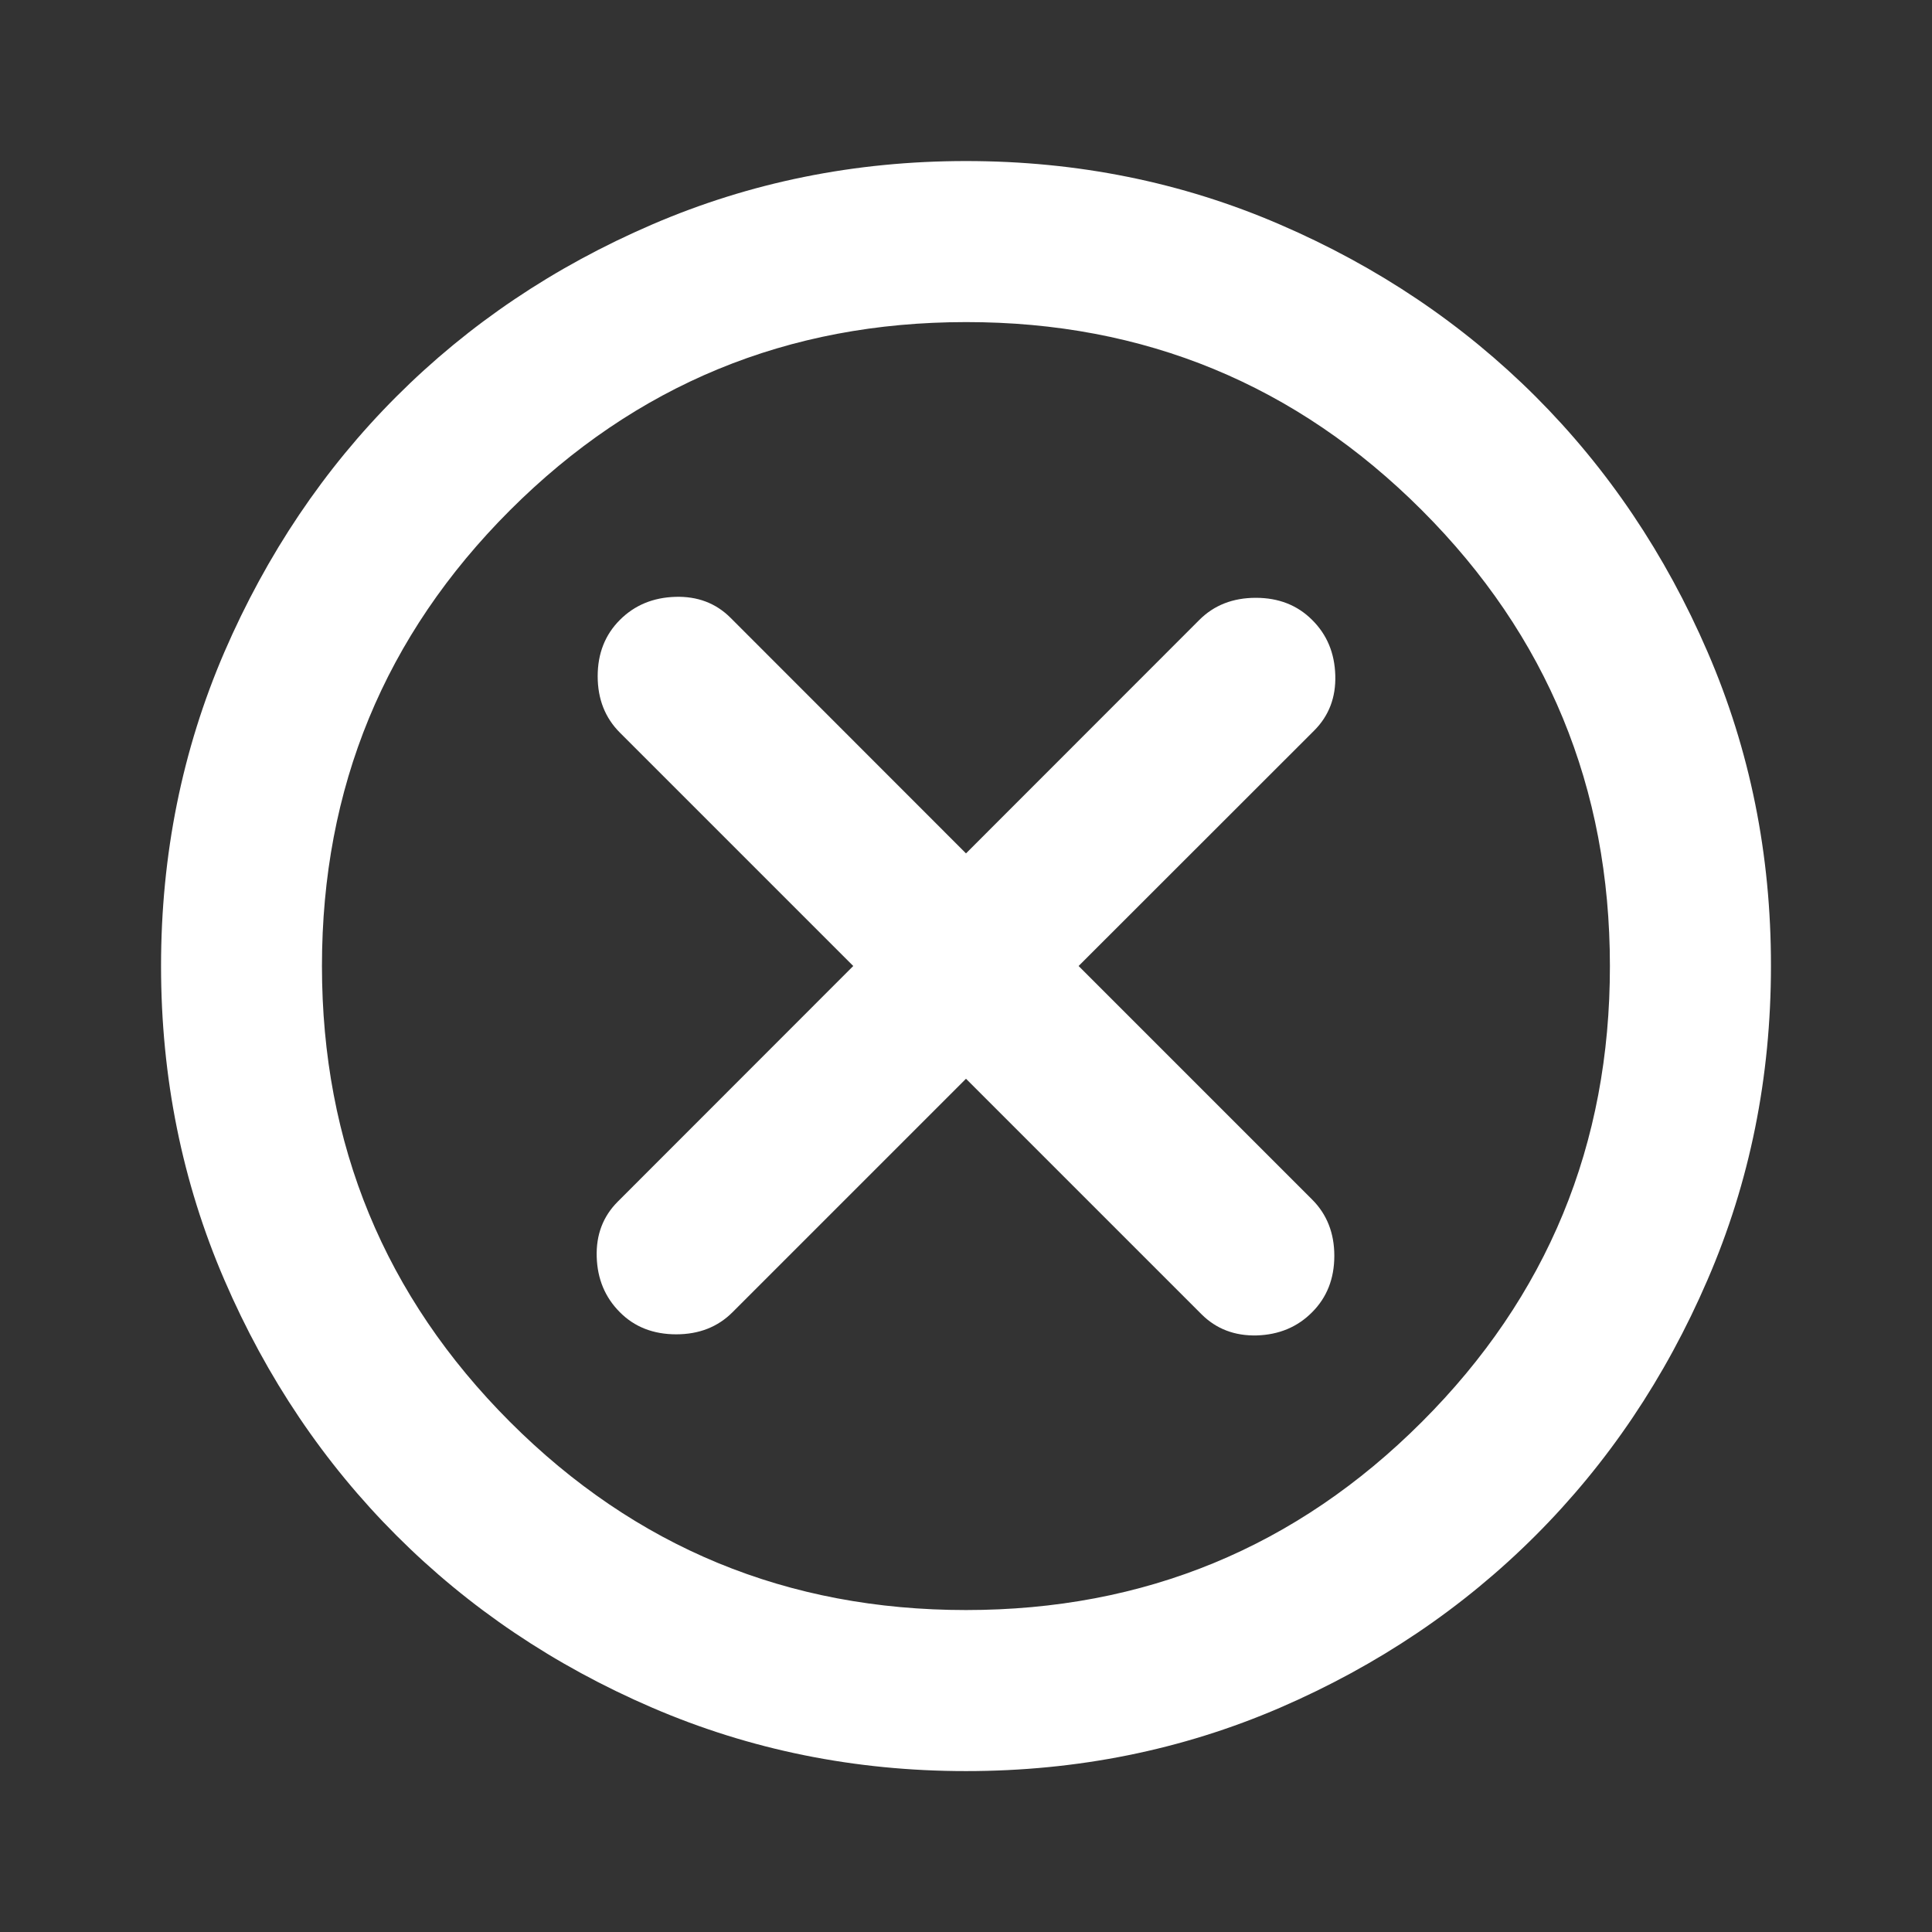 <svg width="14" height="14" viewBox="0 0 14 14" fill="none" xmlns="http://www.w3.org/2000/svg">
<rect x="0" y="0" width="14" height="14" fill="#333333" stroke="none"/>
<path d="M4.492 9.509C4.598 9.616 4.735 9.669 4.9 9.669C5.065 9.669 5.201 9.616 5.308 9.509L7 7.817L8.706 9.523C8.813 9.63 8.947 9.681 9.107 9.677C9.268 9.672 9.402 9.616 9.508 9.509C9.615 9.402 9.669 9.266 9.669 9.1C9.669 8.935 9.615 8.799 9.508 8.692L7.816 7L9.523 5.294C9.63 5.187 9.681 5.053 9.676 4.893C9.671 4.732 9.616 4.599 9.508 4.492C9.401 4.385 9.265 4.332 9.1 4.332C8.935 4.332 8.798 4.385 8.691 4.492L7 6.184L5.294 4.477C5.187 4.37 5.053 4.32 4.893 4.325C4.733 4.33 4.599 4.385 4.492 4.492C4.385 4.599 4.331 4.735 4.331 4.9C4.331 5.066 4.385 5.202 4.492 5.309L6.183 7L4.477 8.707C4.37 8.814 4.319 8.947 4.324 9.108C4.329 9.269 4.385 9.402 4.492 9.509ZM7 12.834C6.193 12.834 5.435 12.68 4.725 12.374C4.015 12.068 3.398 11.652 2.873 11.127C2.348 10.602 1.932 9.985 1.626 9.275C1.32 8.566 1.167 7.807 1.167 7C1.167 6.193 1.32 5.435 1.626 4.725C1.933 4.016 2.348 3.398 2.873 2.873C3.398 2.348 4.015 1.933 4.725 1.627C5.435 1.321 6.193 1.167 7 1.167C7.807 1.167 8.565 1.32 9.275 1.627C9.985 1.933 10.602 2.349 11.127 2.873C11.652 3.398 12.068 4.016 12.374 4.725C12.681 5.435 12.834 6.193 12.833 7C12.833 7.807 12.68 8.566 12.373 9.275C12.067 9.985 11.652 10.602 11.127 11.127C10.602 11.652 9.985 12.068 9.275 12.375C8.565 12.681 7.807 12.834 7 12.834ZM7 11.667C8.293 11.667 9.394 11.213 10.303 10.304C11.213 9.395 11.667 8.294 11.666 7C11.666 5.707 11.212 4.606 10.303 3.697C9.394 2.788 8.293 2.333 7 2.334C5.707 2.334 4.606 2.788 3.696 3.697C2.787 4.606 2.333 5.707 2.333 7C2.333 8.293 2.788 9.395 3.696 10.304C4.605 11.213 5.706 11.667 7 11.667Z" fill="white"/>
</svg>
